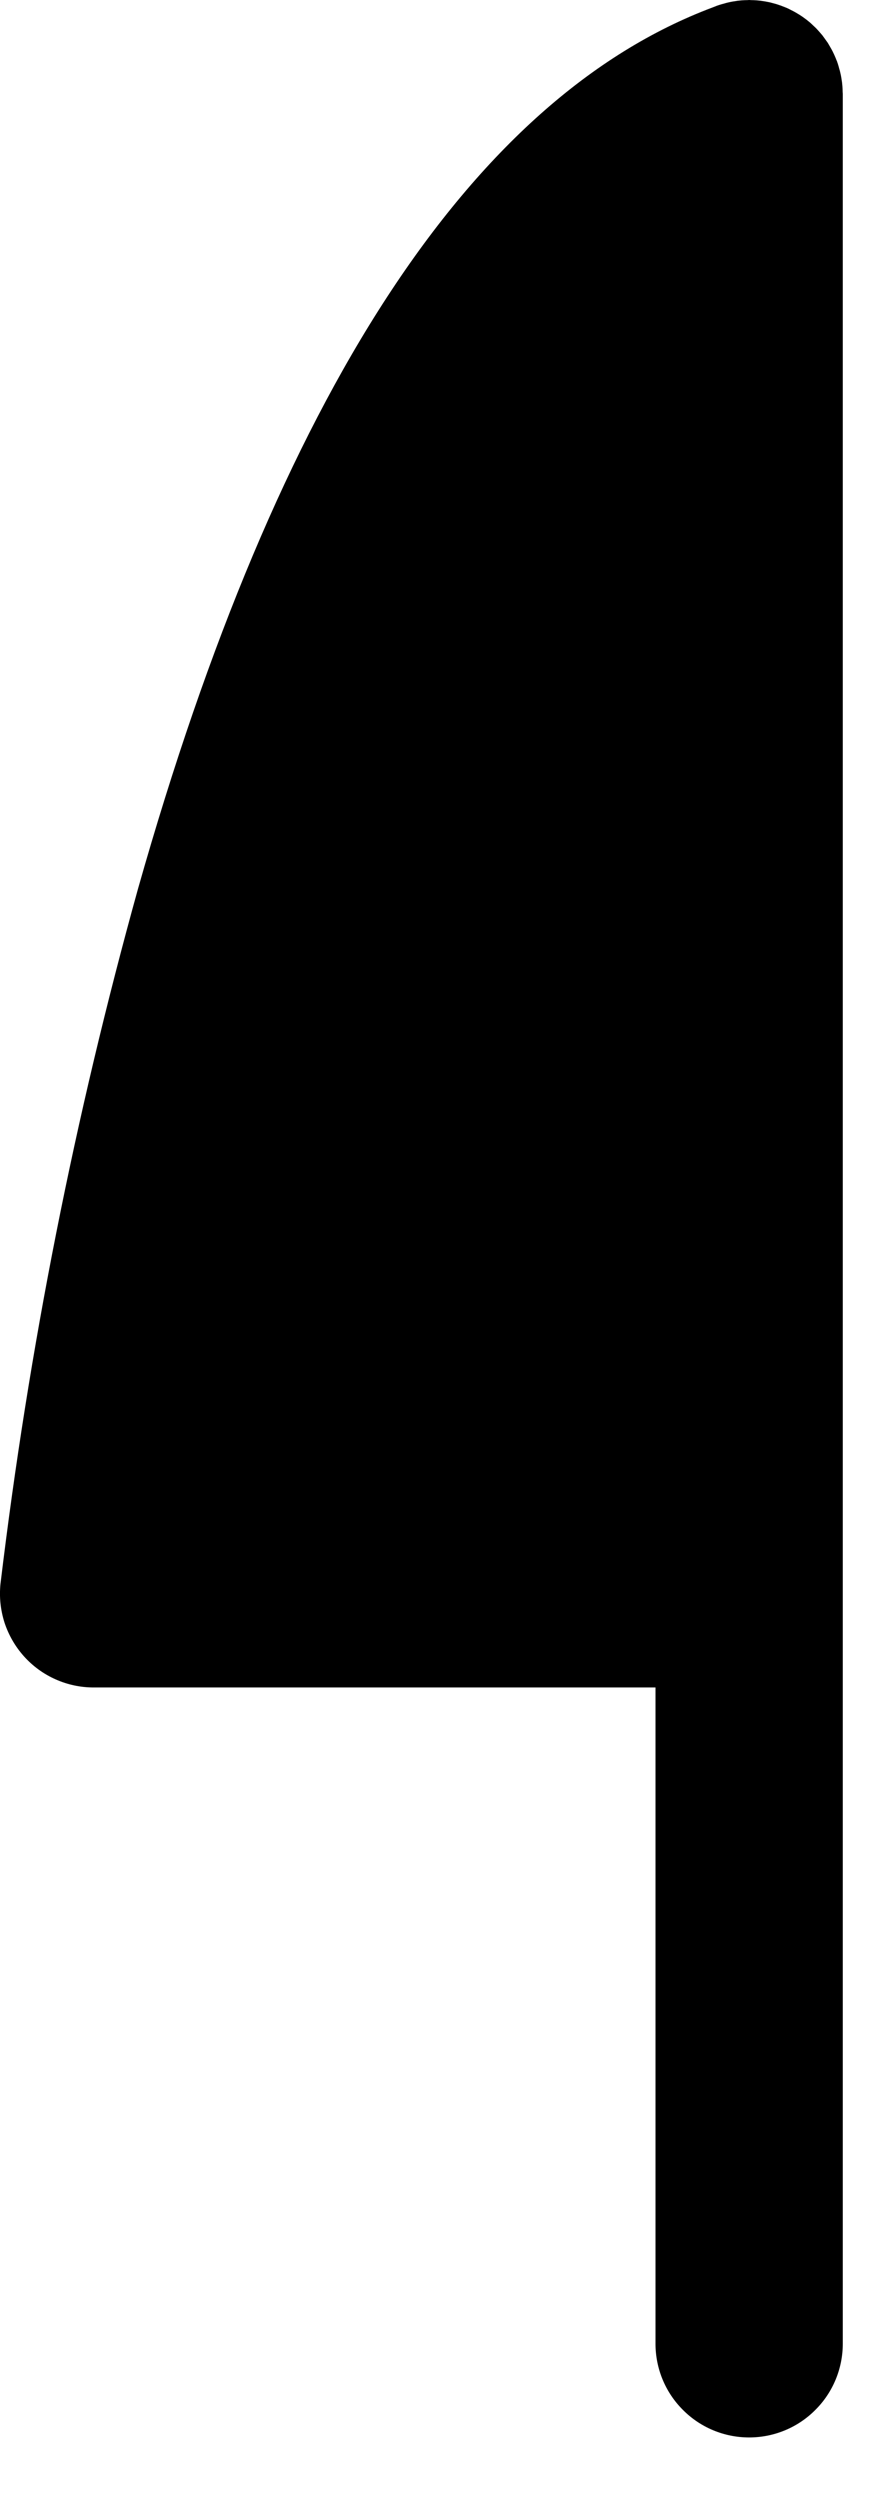 <?xml version="1.0" encoding="utf-8"?>
<svg xmlns="http://www.w3.org/2000/svg" fill="none" height="100%" overflow="visible" preserveAspectRatio="none" style="display: block;" viewBox="0 0 7 20" width="100%">
<path d="M6.749 0.737C6.749 0.721 6.748 0.706 6.747 0.69C6.746 0.68 6.745 0.669 6.744 0.659C6.742 0.646 6.74 0.633 6.738 0.62C6.736 0.607 6.733 0.594 6.73 0.581C6.728 0.571 6.725 0.561 6.722 0.551C6.718 0.536 6.714 0.521 6.709 0.506C6.707 0.502 6.706 0.498 6.705 0.494C6.703 0.489 6.701 0.485 6.699 0.48C6.694 0.466 6.687 0.451 6.681 0.437C6.677 0.428 6.672 0.419 6.668 0.41C6.662 0.398 6.655 0.386 6.648 0.374C6.642 0.364 6.636 0.353 6.63 0.343C6.623 0.334 6.617 0.324 6.61 0.315C6.602 0.304 6.594 0.293 6.586 0.282C6.58 0.275 6.573 0.267 6.567 0.26C6.557 0.249 6.548 0.238 6.538 0.228C6.531 0.221 6.524 0.214 6.516 0.207C6.506 0.197 6.496 0.188 6.486 0.179C6.477 0.172 6.469 0.165 6.46 0.158C6.45 0.151 6.44 0.143 6.43 0.136C6.42 0.129 6.409 0.122 6.398 0.115C6.389 0.11 6.38 0.104 6.371 0.099C6.358 0.092 6.346 0.085 6.333 0.079C6.325 0.075 6.316 0.07 6.307 0.066C6.294 0.06 6.28 0.055 6.267 0.05C6.258 0.046 6.249 0.043 6.239 0.04C6.226 0.035 6.213 0.031 6.2 0.028C6.189 0.025 6.178 0.022 6.167 0.019C6.155 0.017 6.143 0.014 6.131 0.012C6.118 0.01 6.105 0.008 6.092 0.006C6.081 0.005 6.071 0.004 6.061 0.003C6.046 0.002 6.03 0.001 6.015 0.001C6.01 0.001 6.005 0 6 0C5.995 0 5.991 0.001 5.987 0.001C5.971 0.001 5.956 0.002 5.94 0.003C5.93 0.004 5.919 0.005 5.909 0.006C5.896 0.008 5.883 0.01 5.87 0.012C5.857 0.014 5.844 0.017 5.831 0.02C5.821 0.022 5.811 0.025 5.801 0.028C5.786 0.032 5.771 0.036 5.756 0.041C5.752 0.043 5.748 0.044 5.744 0.045C5.734 0.049 5.725 0.053 5.716 0.056C5.713 0.057 5.709 0.059 5.706 0.06C3.773 0.786 2.226 3.157 1.106 7.108C0.599 8.931 0.23 10.791 0.004 12.67C-0.007 12.775 0.004 12.88 0.036 12.981C0.069 13.081 0.122 13.173 0.192 13.251C0.262 13.329 0.348 13.392 0.445 13.435C0.541 13.478 0.645 13.5 0.75 13.5H5.25V18.75C5.25 18.949 5.329 19.14 5.47 19.28C5.61 19.421 5.801 19.5 6 19.5C6.199 19.5 6.39 19.421 6.53 19.28C6.671 19.14 6.75 18.949 6.75 18.75V0.75C6.75 0.746 6.749 0.741 6.749 0.737Z" fill="black" id="Vector"/>
</svg>